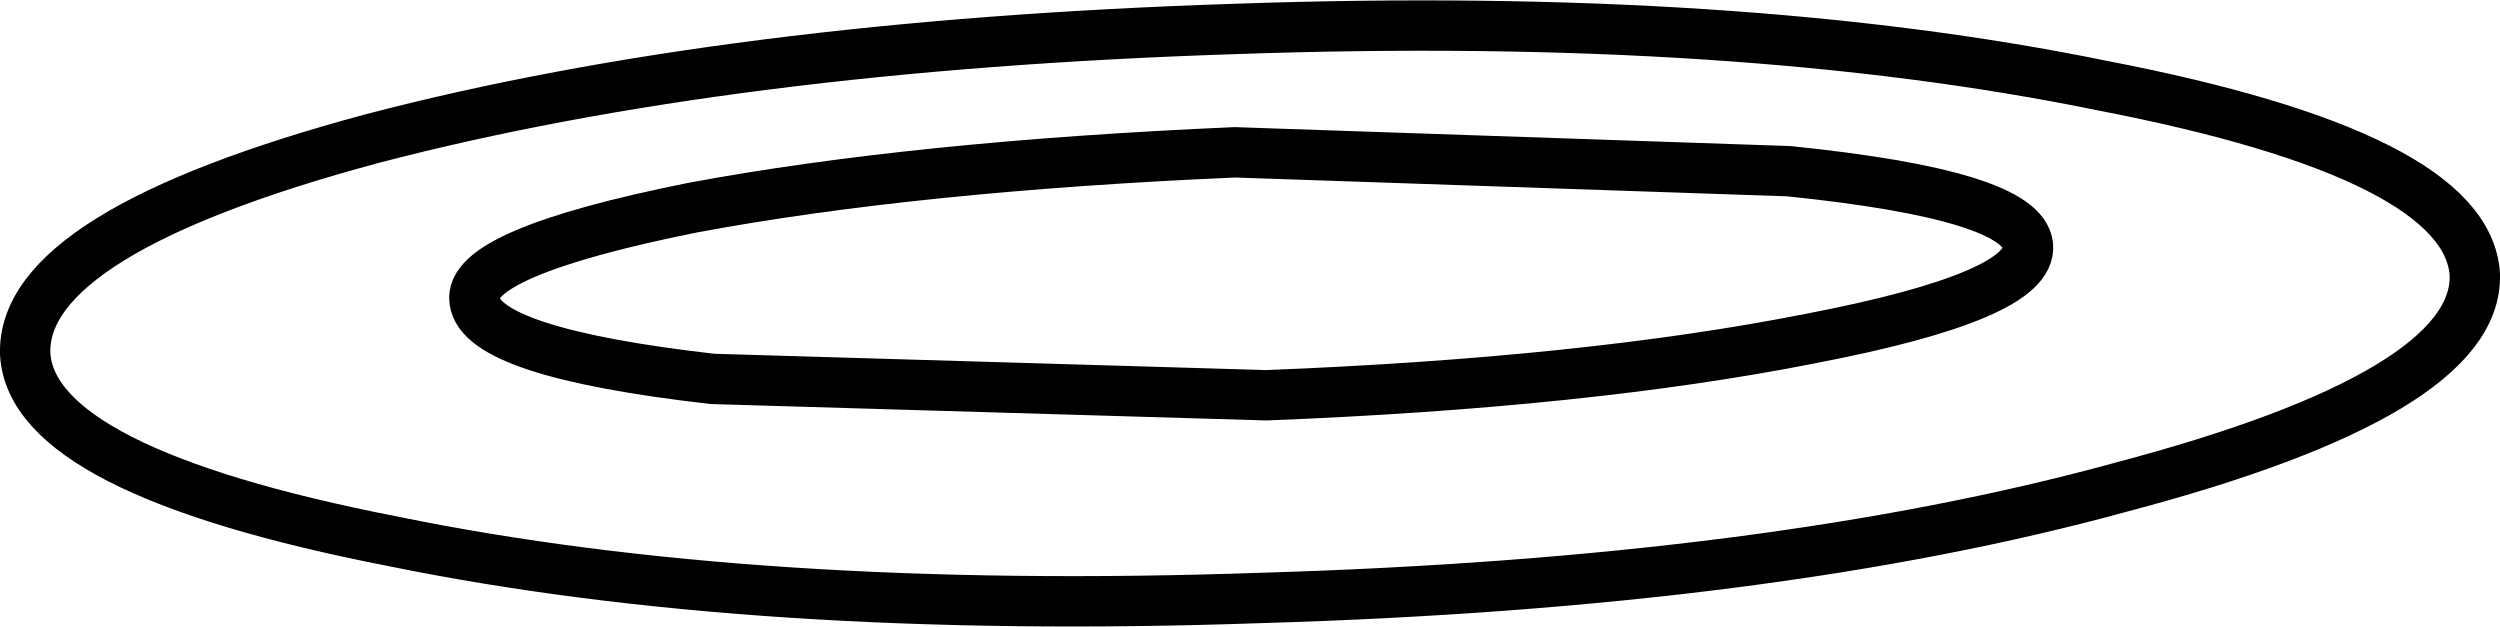 <?xml version="1.0" encoding="UTF-8" standalone="no"?>
<svg xmlns:xlink="http://www.w3.org/1999/xlink" height="24.9px" width="99.3px" xmlns="http://www.w3.org/2000/svg">
  <g transform="matrix(1.0, 0.0, 0.0, 1.0, 49.65, 12.45)">
    <path d="M30.9 -2.7 Q31.1 -0.7 22.25 1.0 13.4 2.75 0.65 3.25 L-21.35 2.6 Q-30.55 1.55 -30.8 -0.5 -31.1 -2.4 -22.15 -4.2 -13.3 -5.85 -0.6 -6.4 L21.4 -5.65 Q30.7 -4.7 30.9 -2.7 M48.65 -1.55 Q48.8 3.15 34.6 6.9 20.75 10.7 0.45 11.3 -19.65 12.0 -34.05 9.05 -48.4 6.25 -48.65 1.6 -48.8 -3.2 -34.85 -6.95 -20.7 -10.65 -0.6 -11.3 19.45 -12.0 33.85 -9.05 48.35 -6.25 48.65 -1.55" fill="none" stroke="#000000" stroke-linecap="round" stroke-linejoin="round" stroke-width="2.0"/>
  </g>
</svg>
